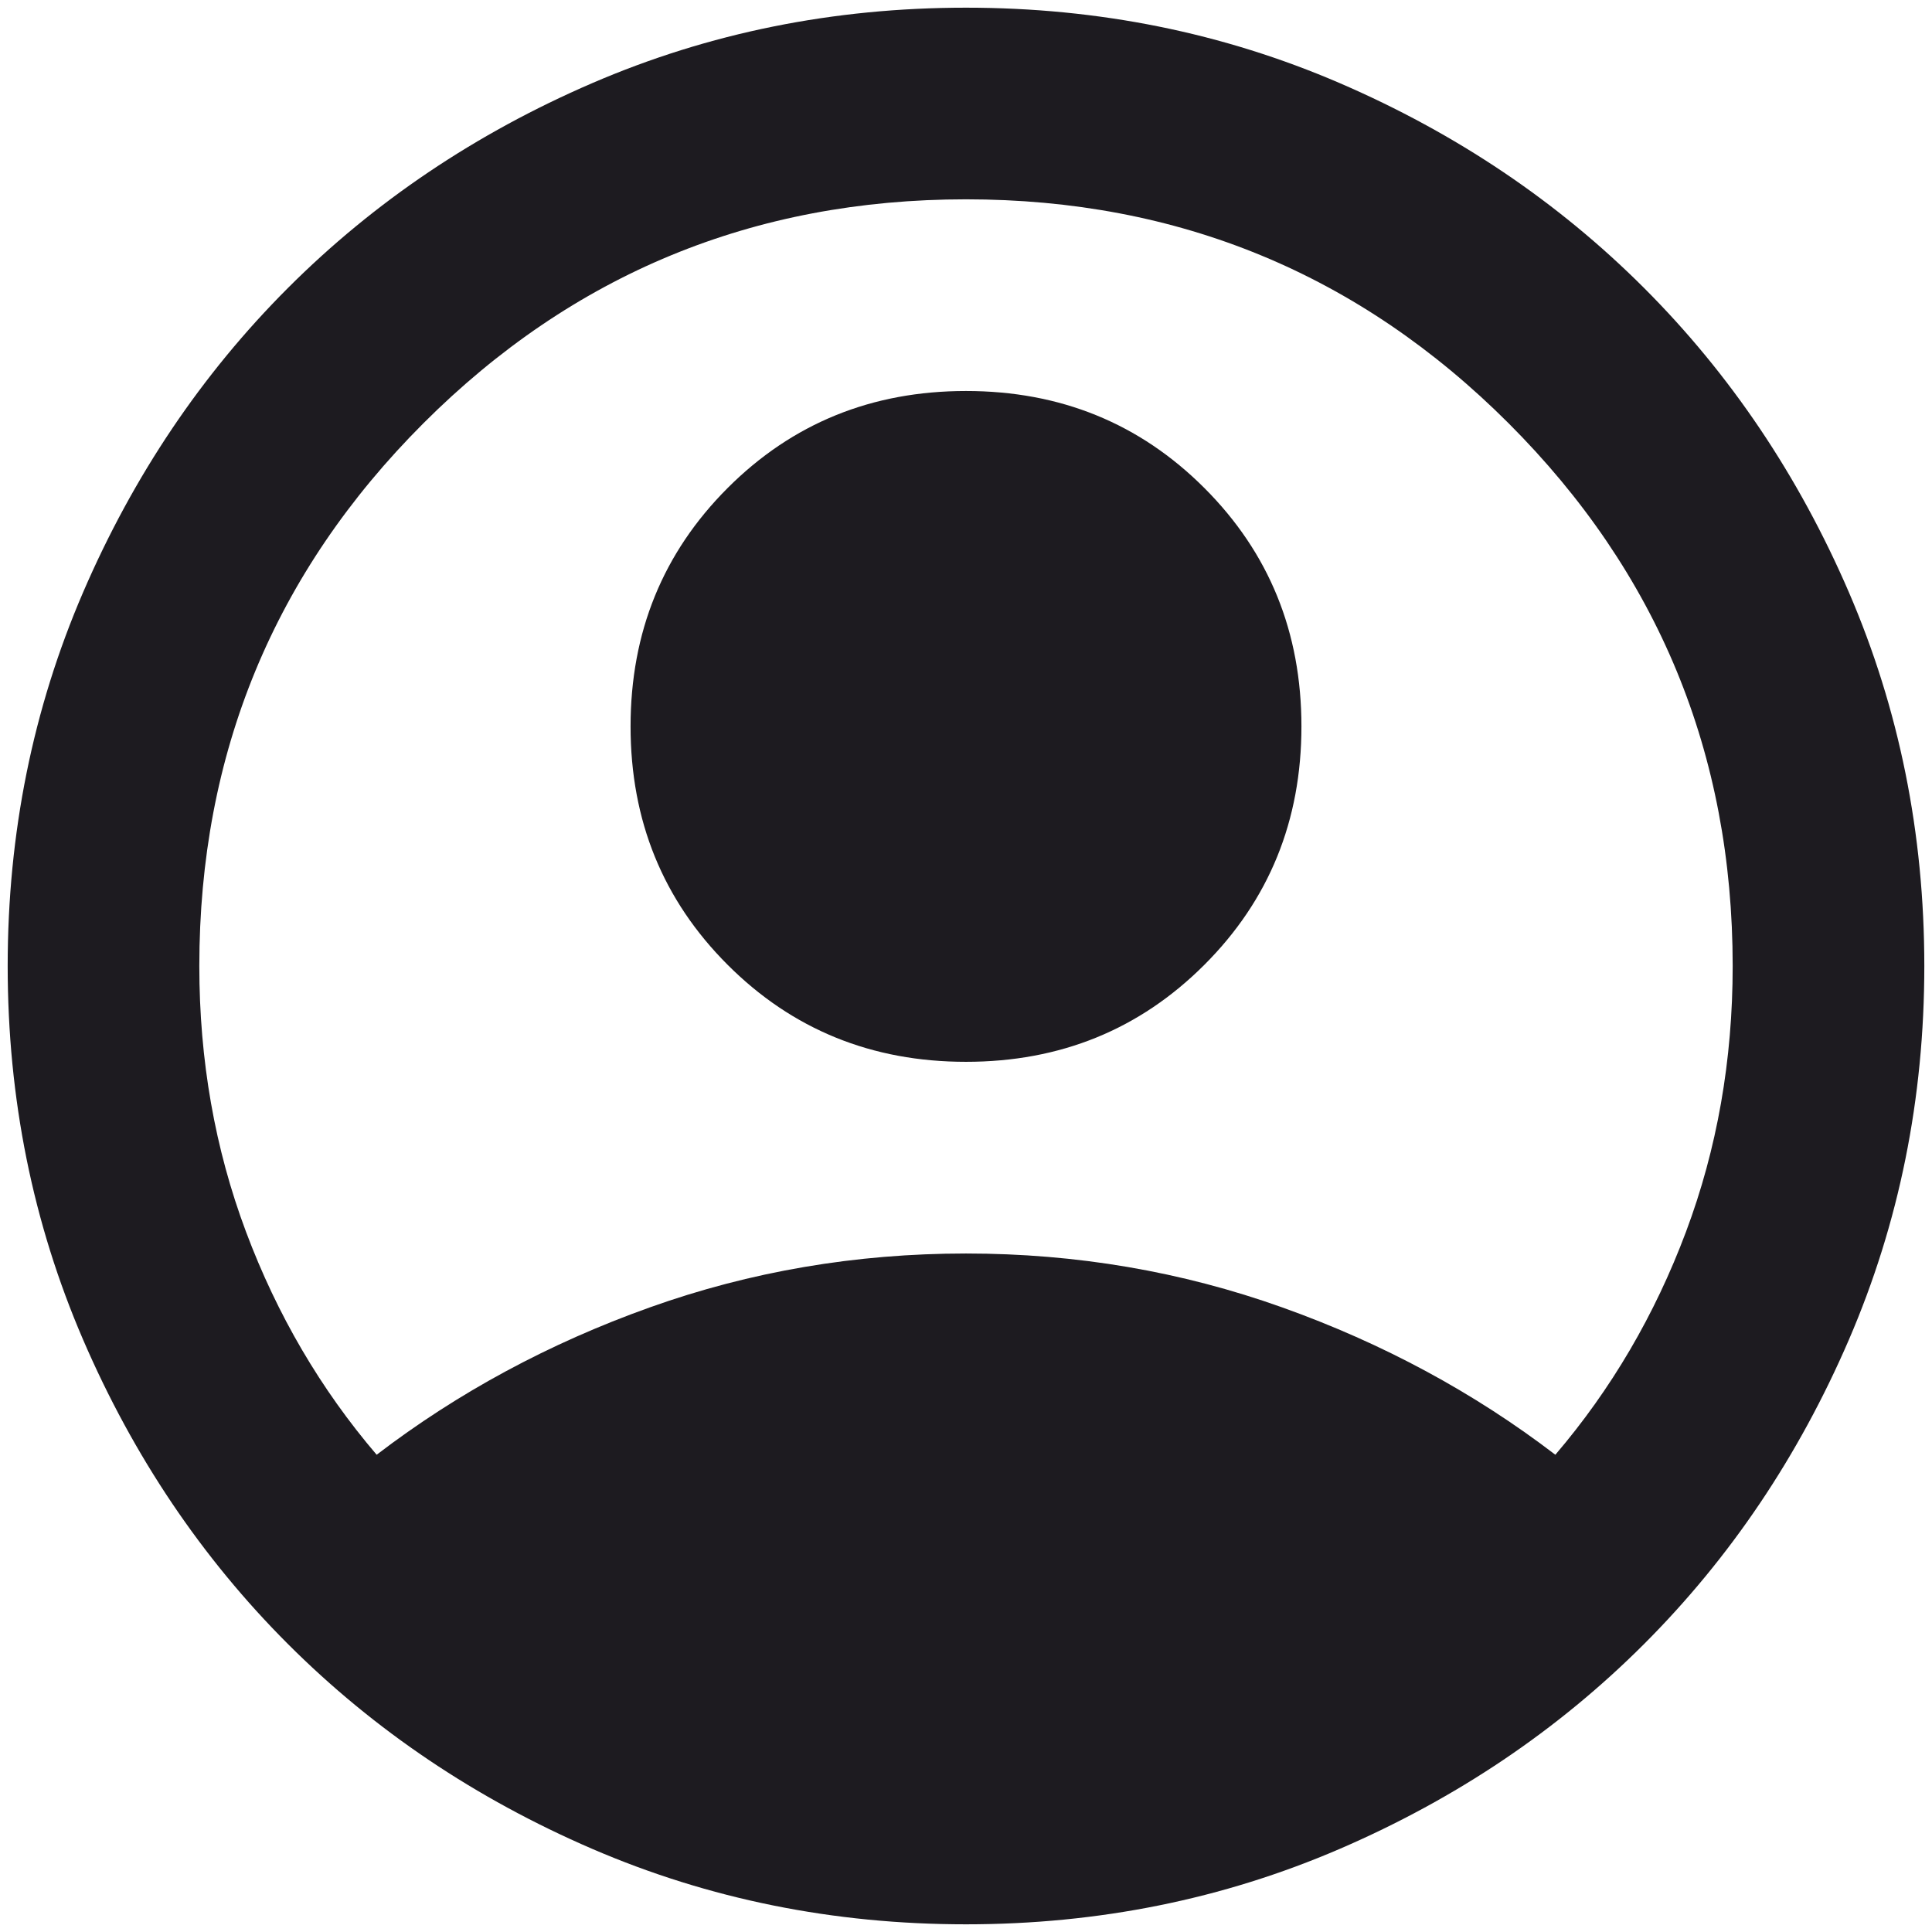 <svg width="42" height="42" viewBox="0 0 42 42" fill="none" xmlns="http://www.w3.org/2000/svg">
<path d="M8.188 31.625C9.958 30.271 11.938 29.203 14.125 28.422C16.312 27.641 18.604 27.25 21 27.25C23.396 27.25 25.688 27.641 27.875 28.422C30.062 29.203 32.042 30.271 33.812 31.625C35.028 30.201 35.974 28.587 36.651 26.781C37.328 24.976 37.667 23.049 37.667 21C37.667 16.382 36.043 12.45 32.797 9.203C29.55 5.957 25.618 4.333 21 4.333C16.382 4.333 12.45 5.957 9.203 9.203C5.957 12.45 4.333 16.382 4.333 21C4.333 23.049 4.672 24.976 5.349 26.781C6.026 28.587 6.972 30.201 8.188 31.625ZM21 23.083C18.951 23.083 17.224 22.38 15.818 20.974C14.412 19.568 13.708 17.84 13.708 15.792C13.708 13.743 14.412 12.016 15.818 10.609C17.224 9.203 18.951 8.5 21 8.5C23.049 8.5 24.776 9.203 26.182 10.609C27.589 12.016 28.292 13.743 28.292 15.792C28.292 17.84 27.589 19.568 26.182 20.974C24.776 22.38 23.049 23.083 21 23.083ZM21 41.833C18.118 41.833 15.41 41.286 12.875 40.193C10.34 39.099 8.135 37.615 6.26 35.74C4.385 33.865 2.901 31.66 1.807 29.125C0.714 26.59 0.167 23.882 0.167 21C0.167 18.118 0.714 15.41 1.807 12.875C2.901 10.34 4.385 8.135 6.26 6.26C8.135 4.385 10.34 2.901 12.875 1.807C15.41 0.714 18.118 0.167 21 0.167C23.882 0.167 26.59 0.714 29.125 1.807C31.66 2.901 33.865 4.385 35.74 6.26C37.615 8.135 39.099 10.34 40.193 12.875C41.286 15.41 41.833 18.118 41.833 21C41.833 23.882 41.286 26.59 40.193 29.125C39.099 31.66 37.615 33.865 35.74 35.74C33.865 37.615 31.66 39.099 29.125 40.193C26.59 41.286 23.882 41.833 21 41.833Z" fill="#1D1B20"/>
</svg>
